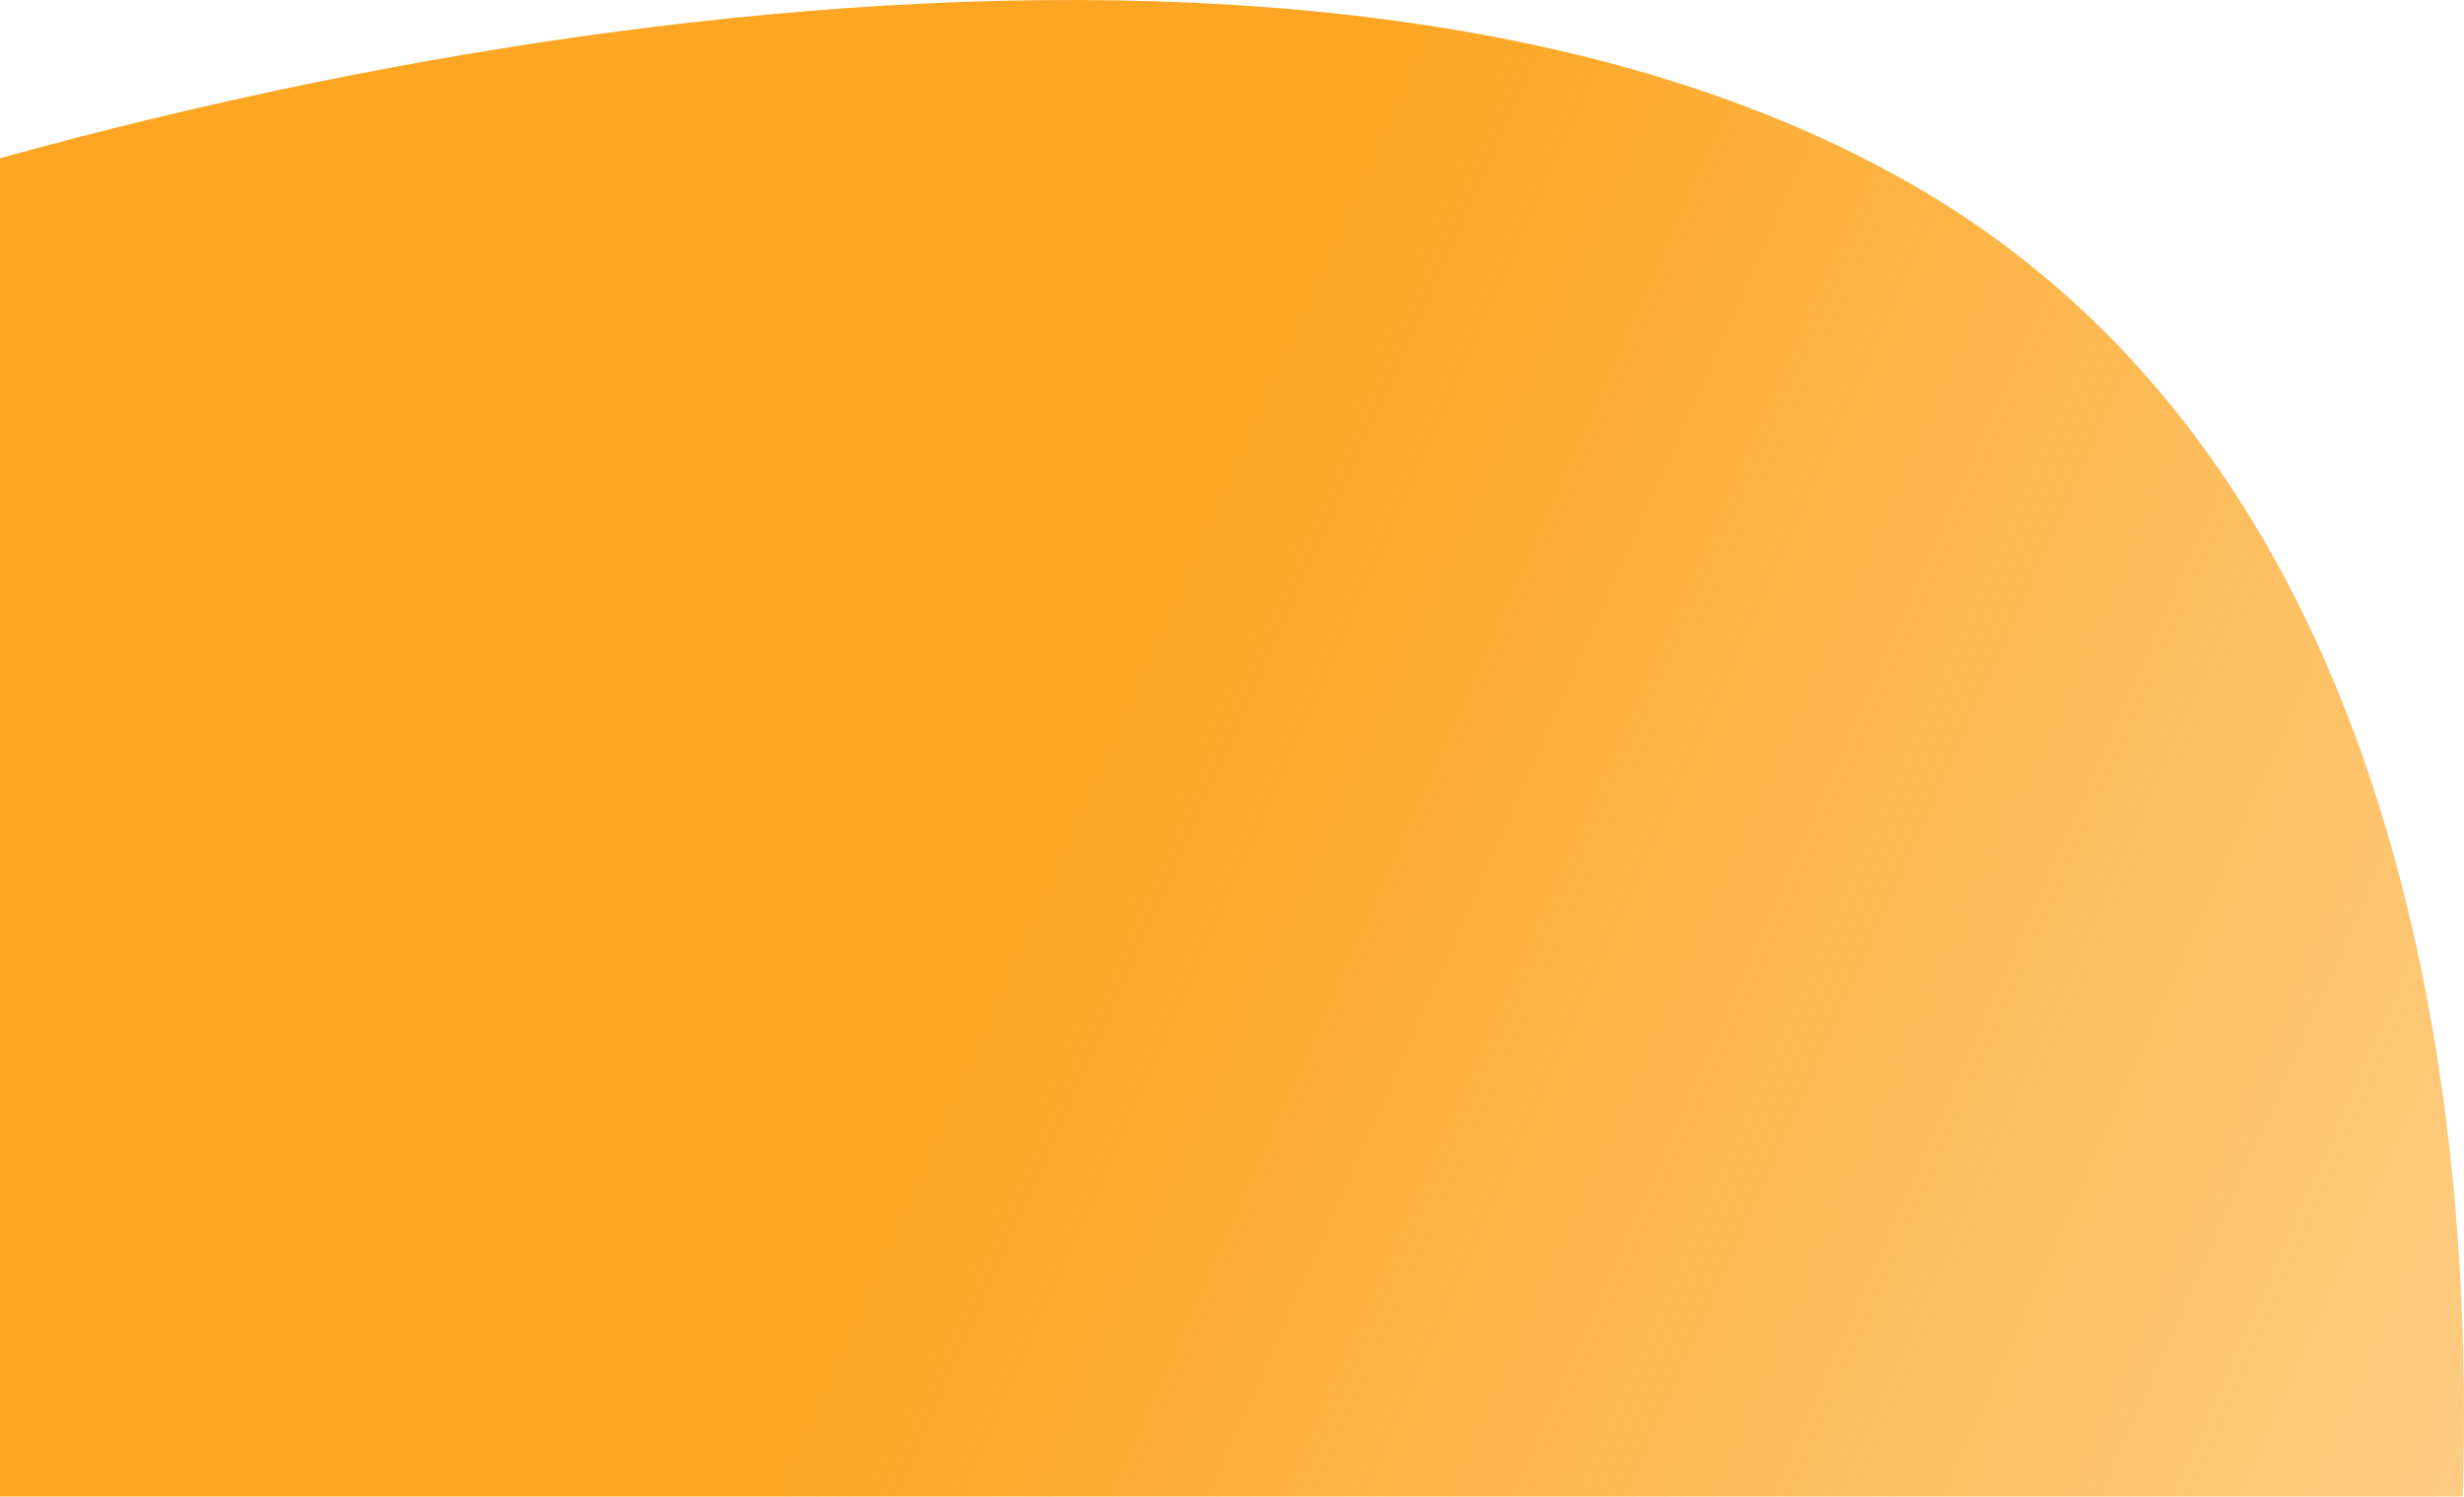 <svg width="1401" height="851" viewBox="0 0 1401 851" fill="none" xmlns="http://www.w3.org/2000/svg">
<path d="M1094.56 109.264C739.157 -102.12 113.436 41.205 -155 139.29L14 1119H1367.28C1424.45 870.498 1449.95 320.648 1094.56 109.264Z" fill="url(#paint0_linear_2_118)"/>
<defs>
<linearGradient id="paint0_linear_2_118" x1="708" y1="221" x2="2571" y2="1049.5" gradientUnits="userSpaceOnUse">
<stop stop-color="#FCA623"/>
<stop offset="1" stop-color="#FCA623" stop-opacity="0"/>
</linearGradient>
</defs>
</svg>
